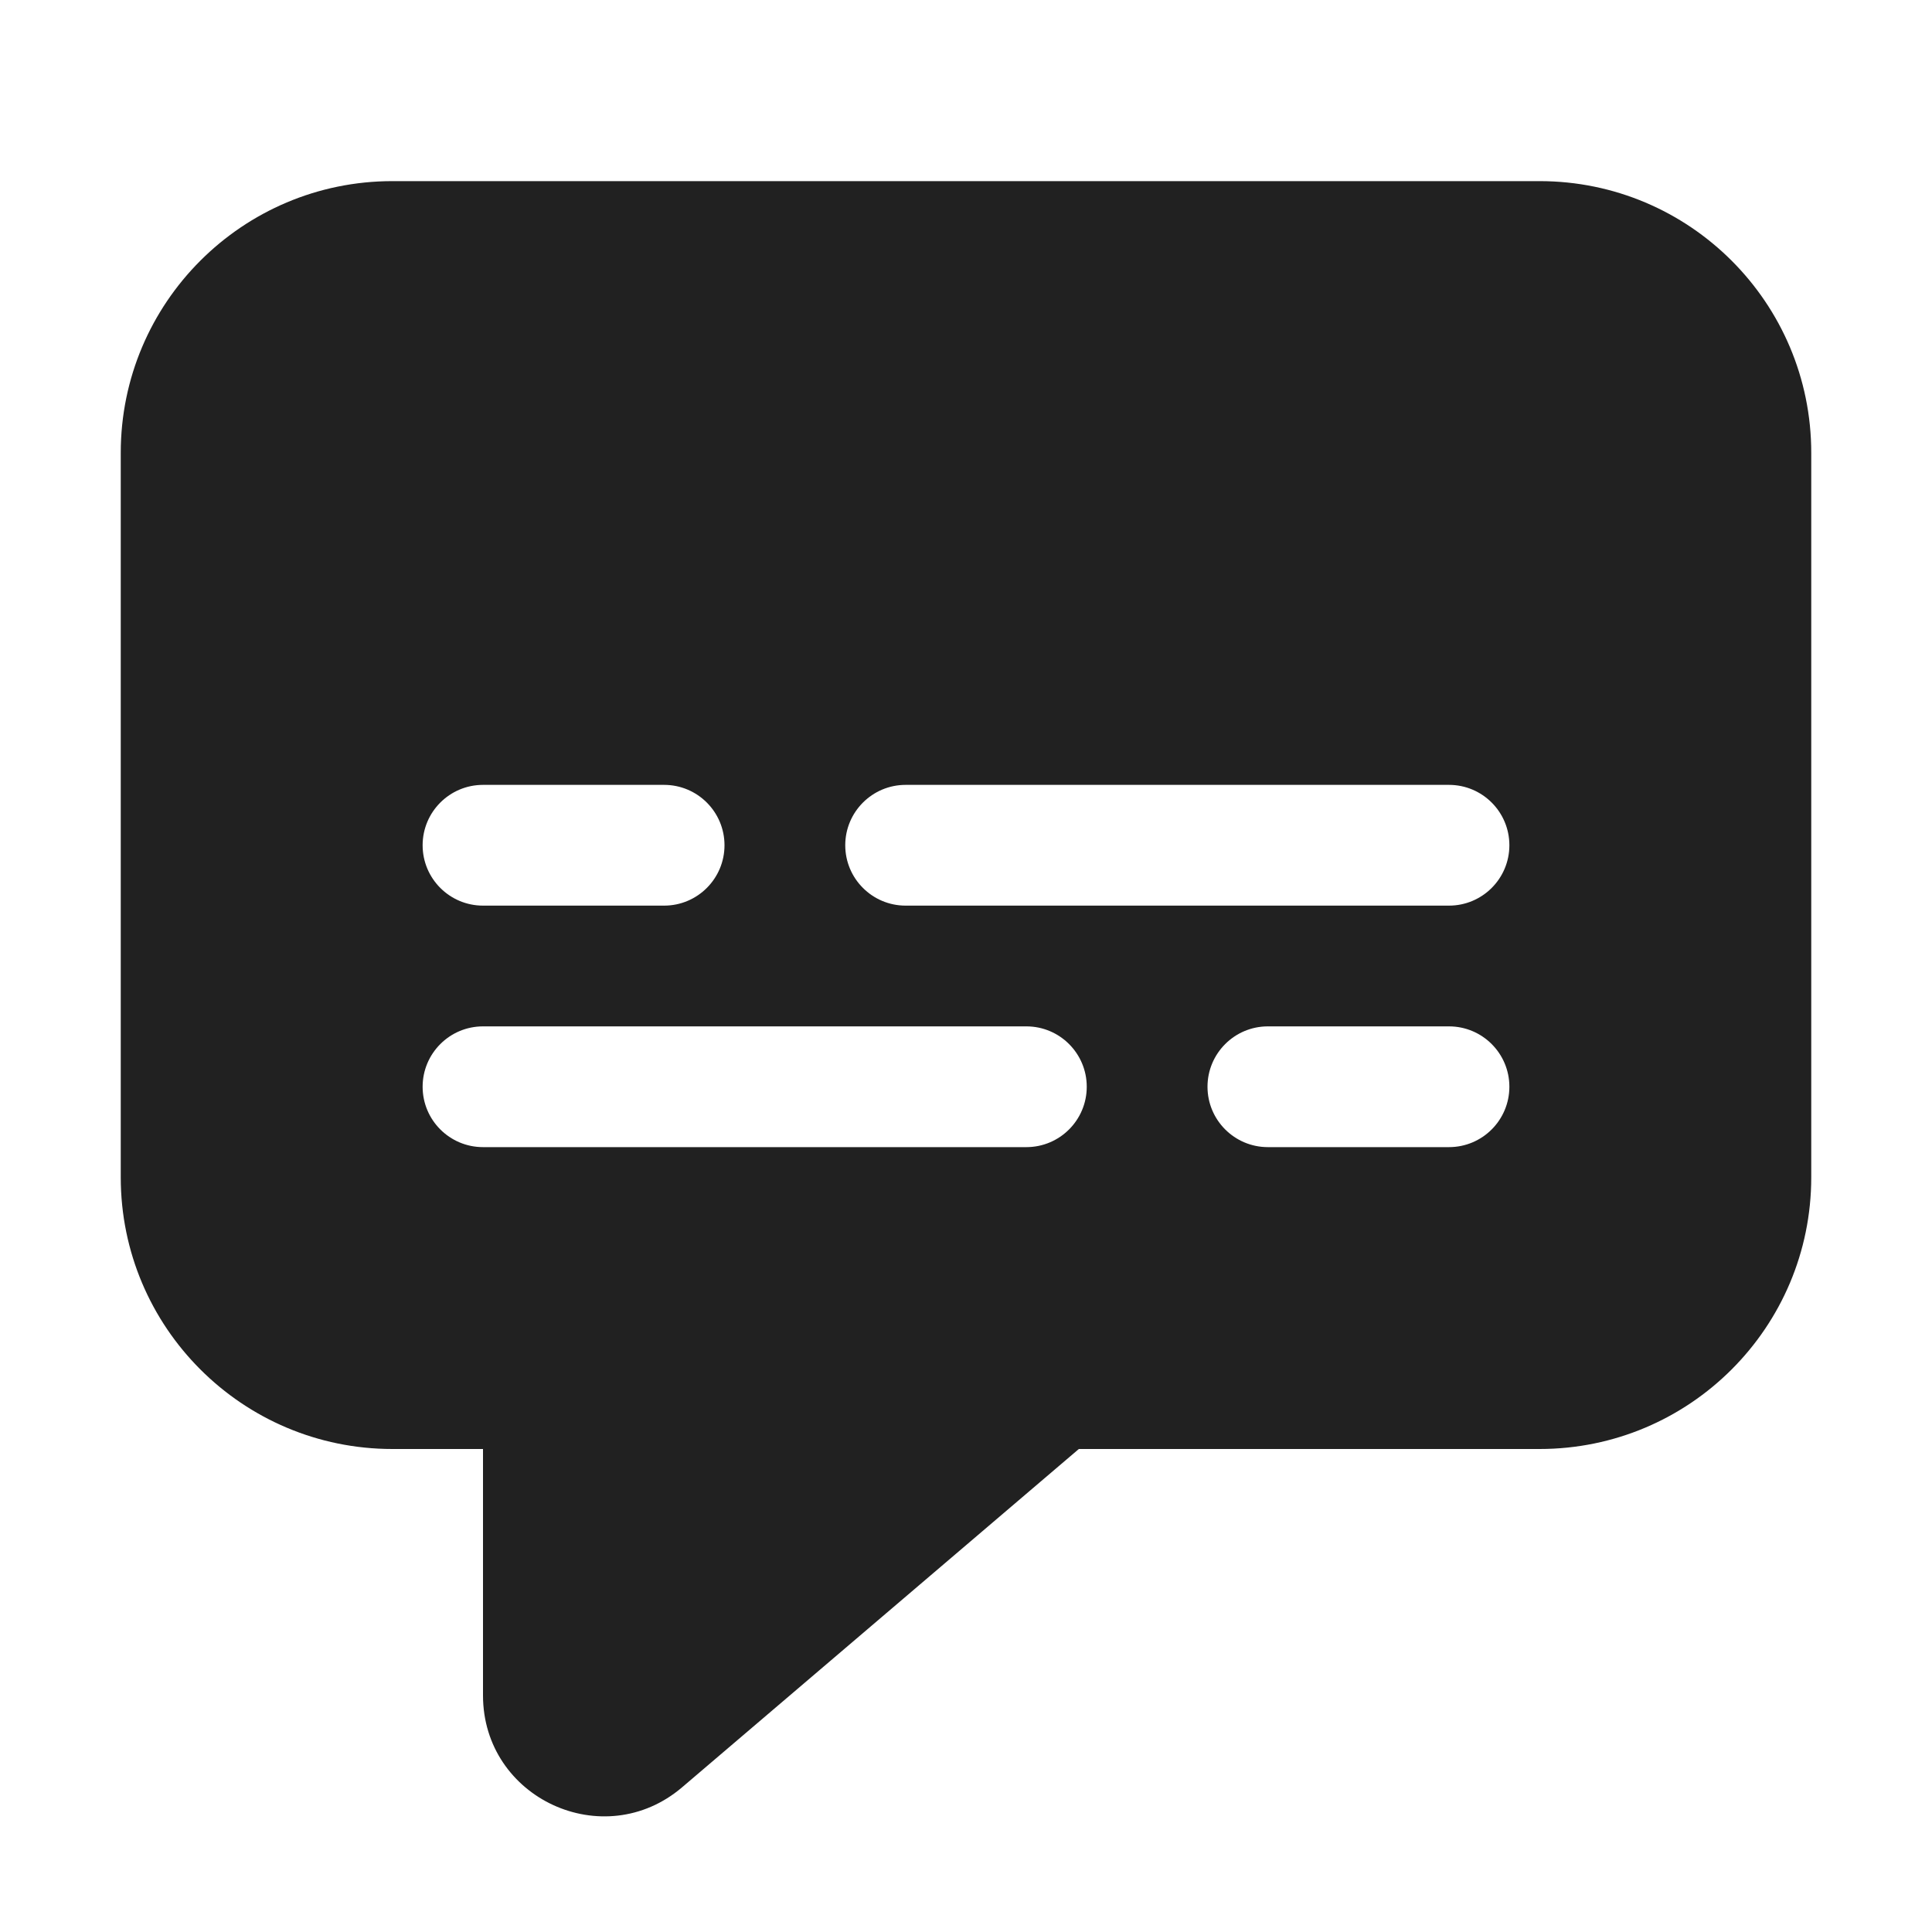 <svg width="32" height="32" viewBox="0 0 32 32" fill="none" xmlns="http://www.w3.org/2000/svg">
<path d="M2 7.5C2 5.015 4.015 3 6.5 3H25.5C27.985 3 30 5.015 30 7.5V19.5C30 21.985 27.985 24 25.5 24H17.869L11.298 29.603C9.999 30.71 8 29.787 8 28.081V24H6.5C4.015 24 2 21.985 2 19.5V7.5ZM15 15H24C24.552 15 25 14.552 25 14C25 13.448 24.552 13 24 13H15C14.448 13 14 13.448 14 14C14 14.552 14.448 15 15 15ZM11 13H8C7.448 13 7 13.448 7 14C7 14.552 7.448 15 8 15H11C11.552 15 12 14.552 12 14C12 13.448 11.552 13 11 13ZM8 17C7.448 17 7 17.448 7 18C7 18.552 7.448 19 8 19H17C17.552 19 18 18.552 18 18C18 17.448 17.552 17 17 17H8ZM21 19H24C24.552 19 25 18.552 25 18C25 17.448 24.552 17 24 17H21C20.448 17 20 17.448 20 18C20 18.552 20.448 19 21 19Z" fill="#212121"/>
</svg>

